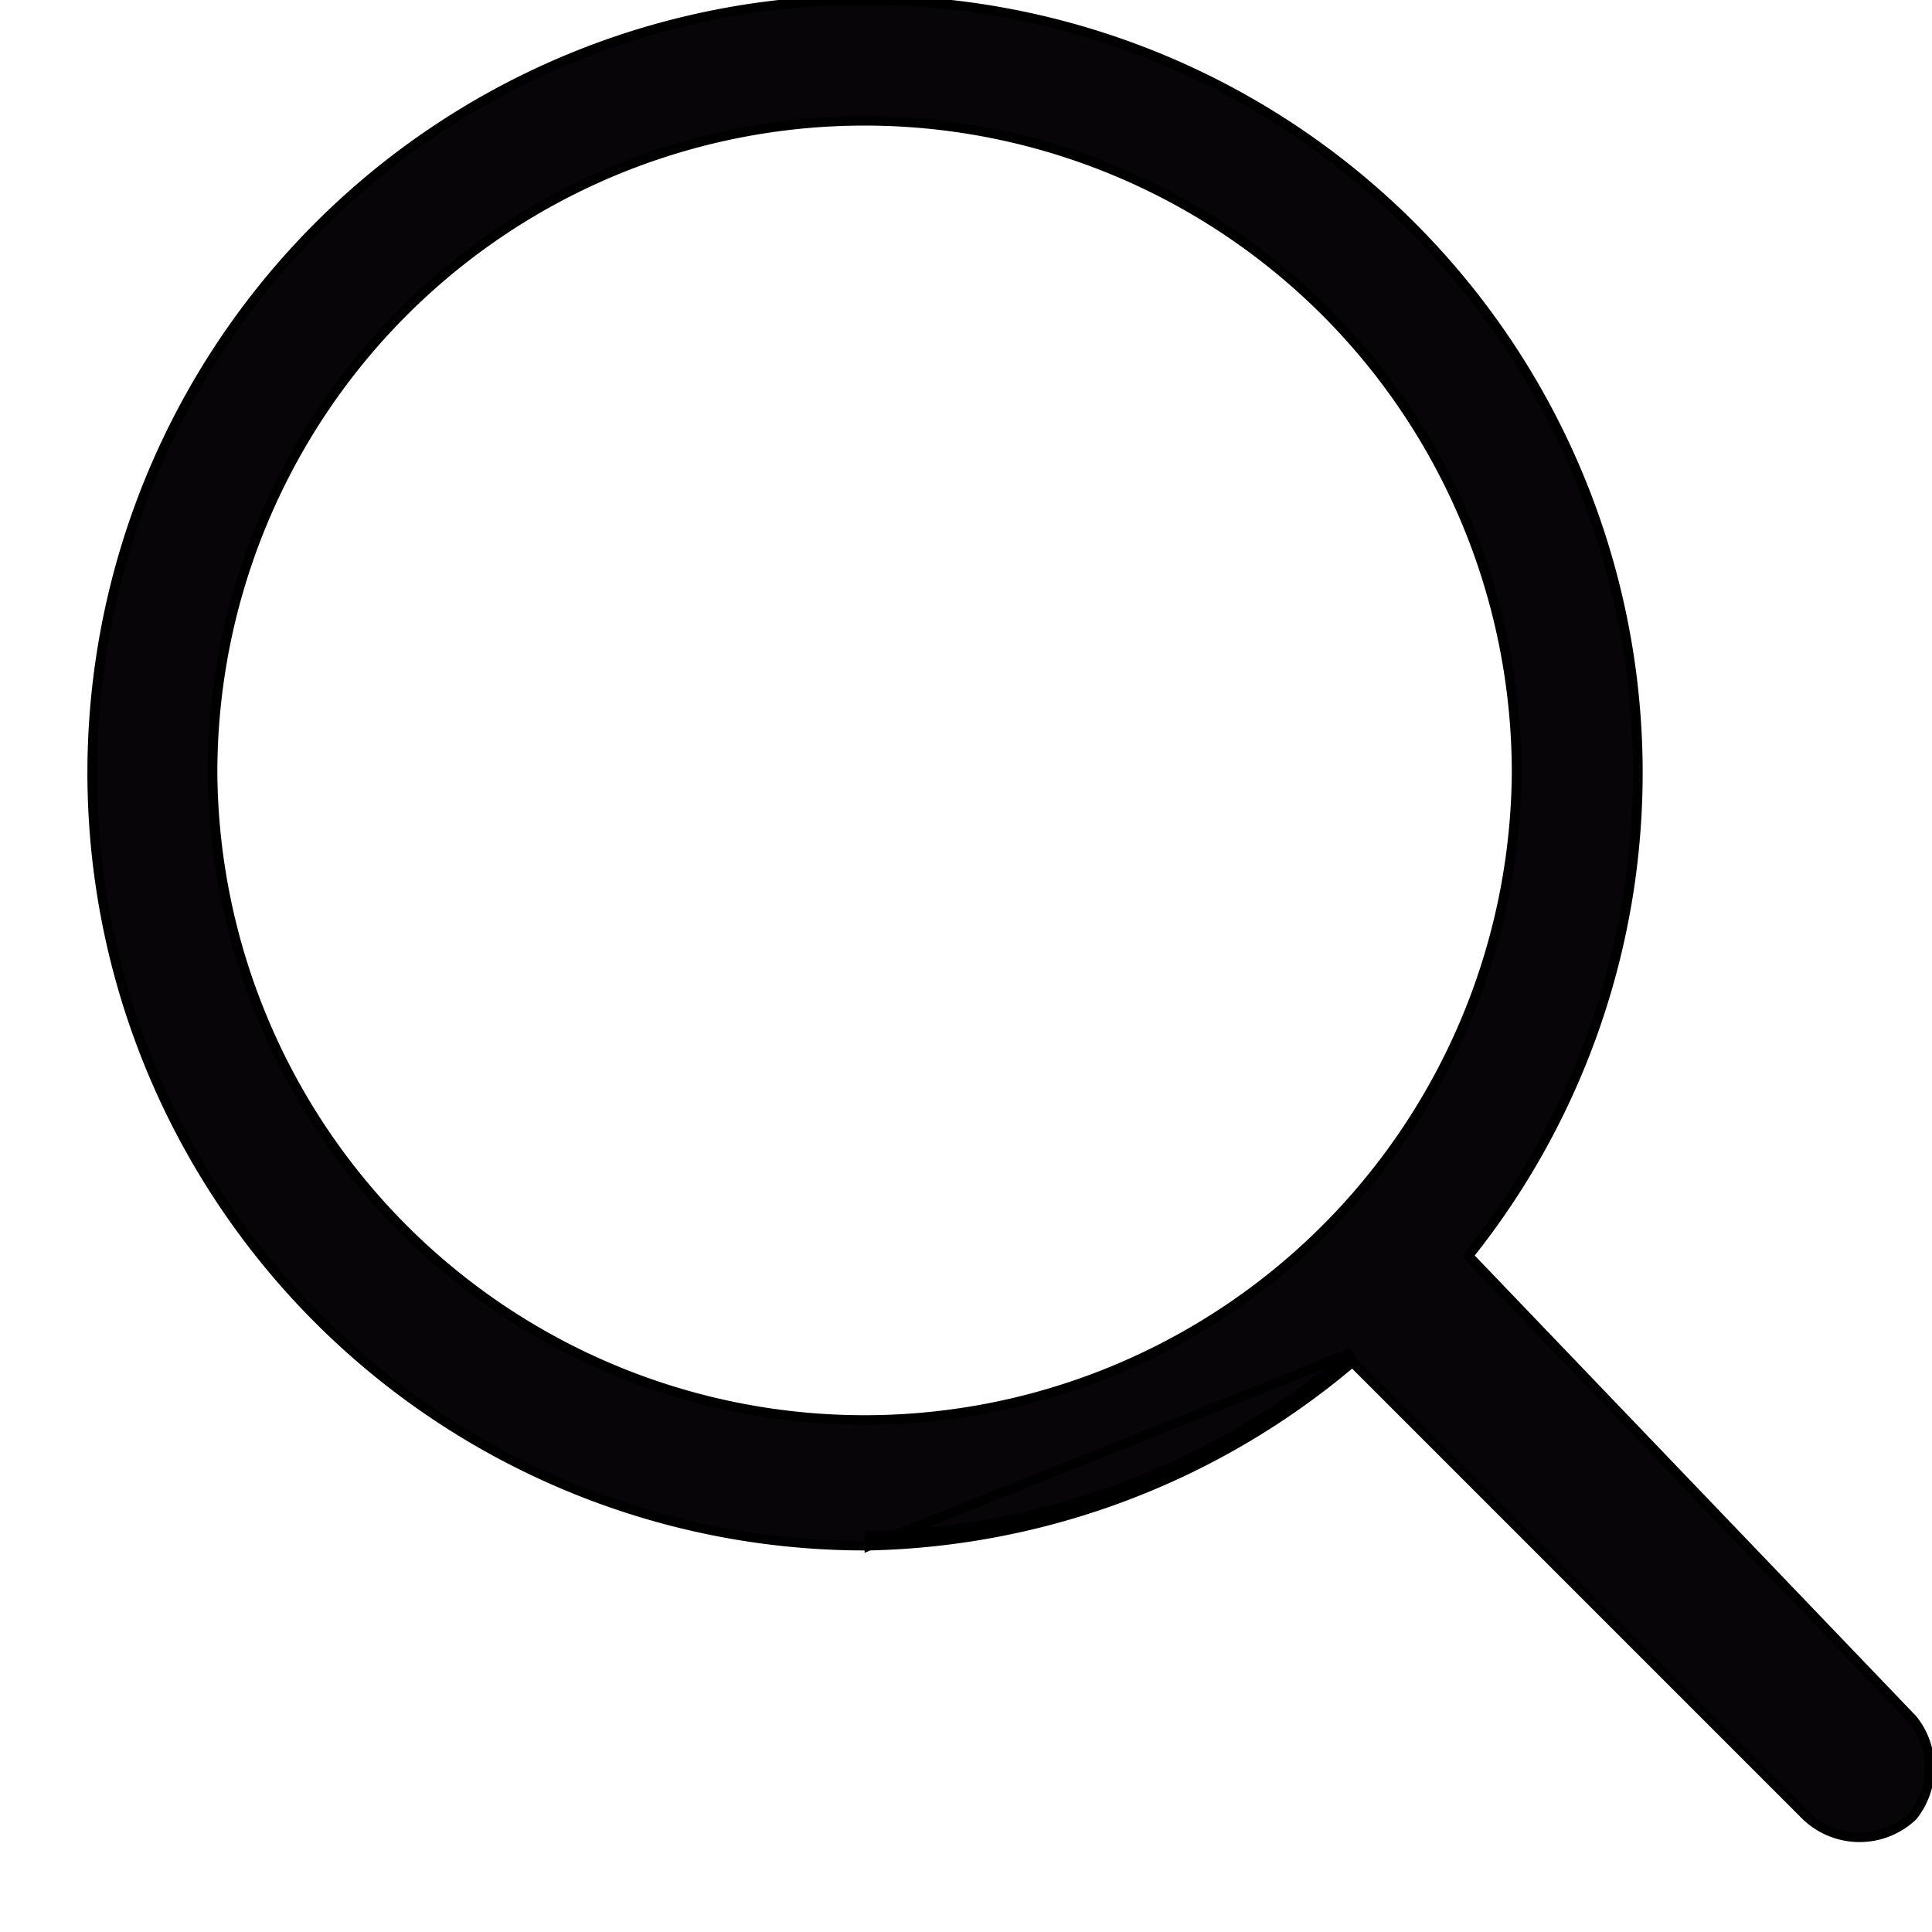 <svg width="20" height="20" fill="none" xmlns="http://www.w3.org/2000/svg"><g clip-path="url(#clip0)"><path d="M9 16a8 8 0 005-1.9l4.7 4.7h0a.8.8 0 001.1 0h0a.8.8 0 000-1h0L15.2 13A8 8 0 109 16zm0 0v-.1m0 0s0 0 0 0v0m0 0a8 8 0 005-1.9L9 16zm6.7-8A6.7 6.7 0 112.2 8a6.7 6.7 0 0113.5 0z" fill="#080508" stroke="#000" stroke-width=".1"/></g><defs><clipPath id="clip0"><path fill="#fff" d="M0 0h20v20H0z"/></clipPath></defs></svg>